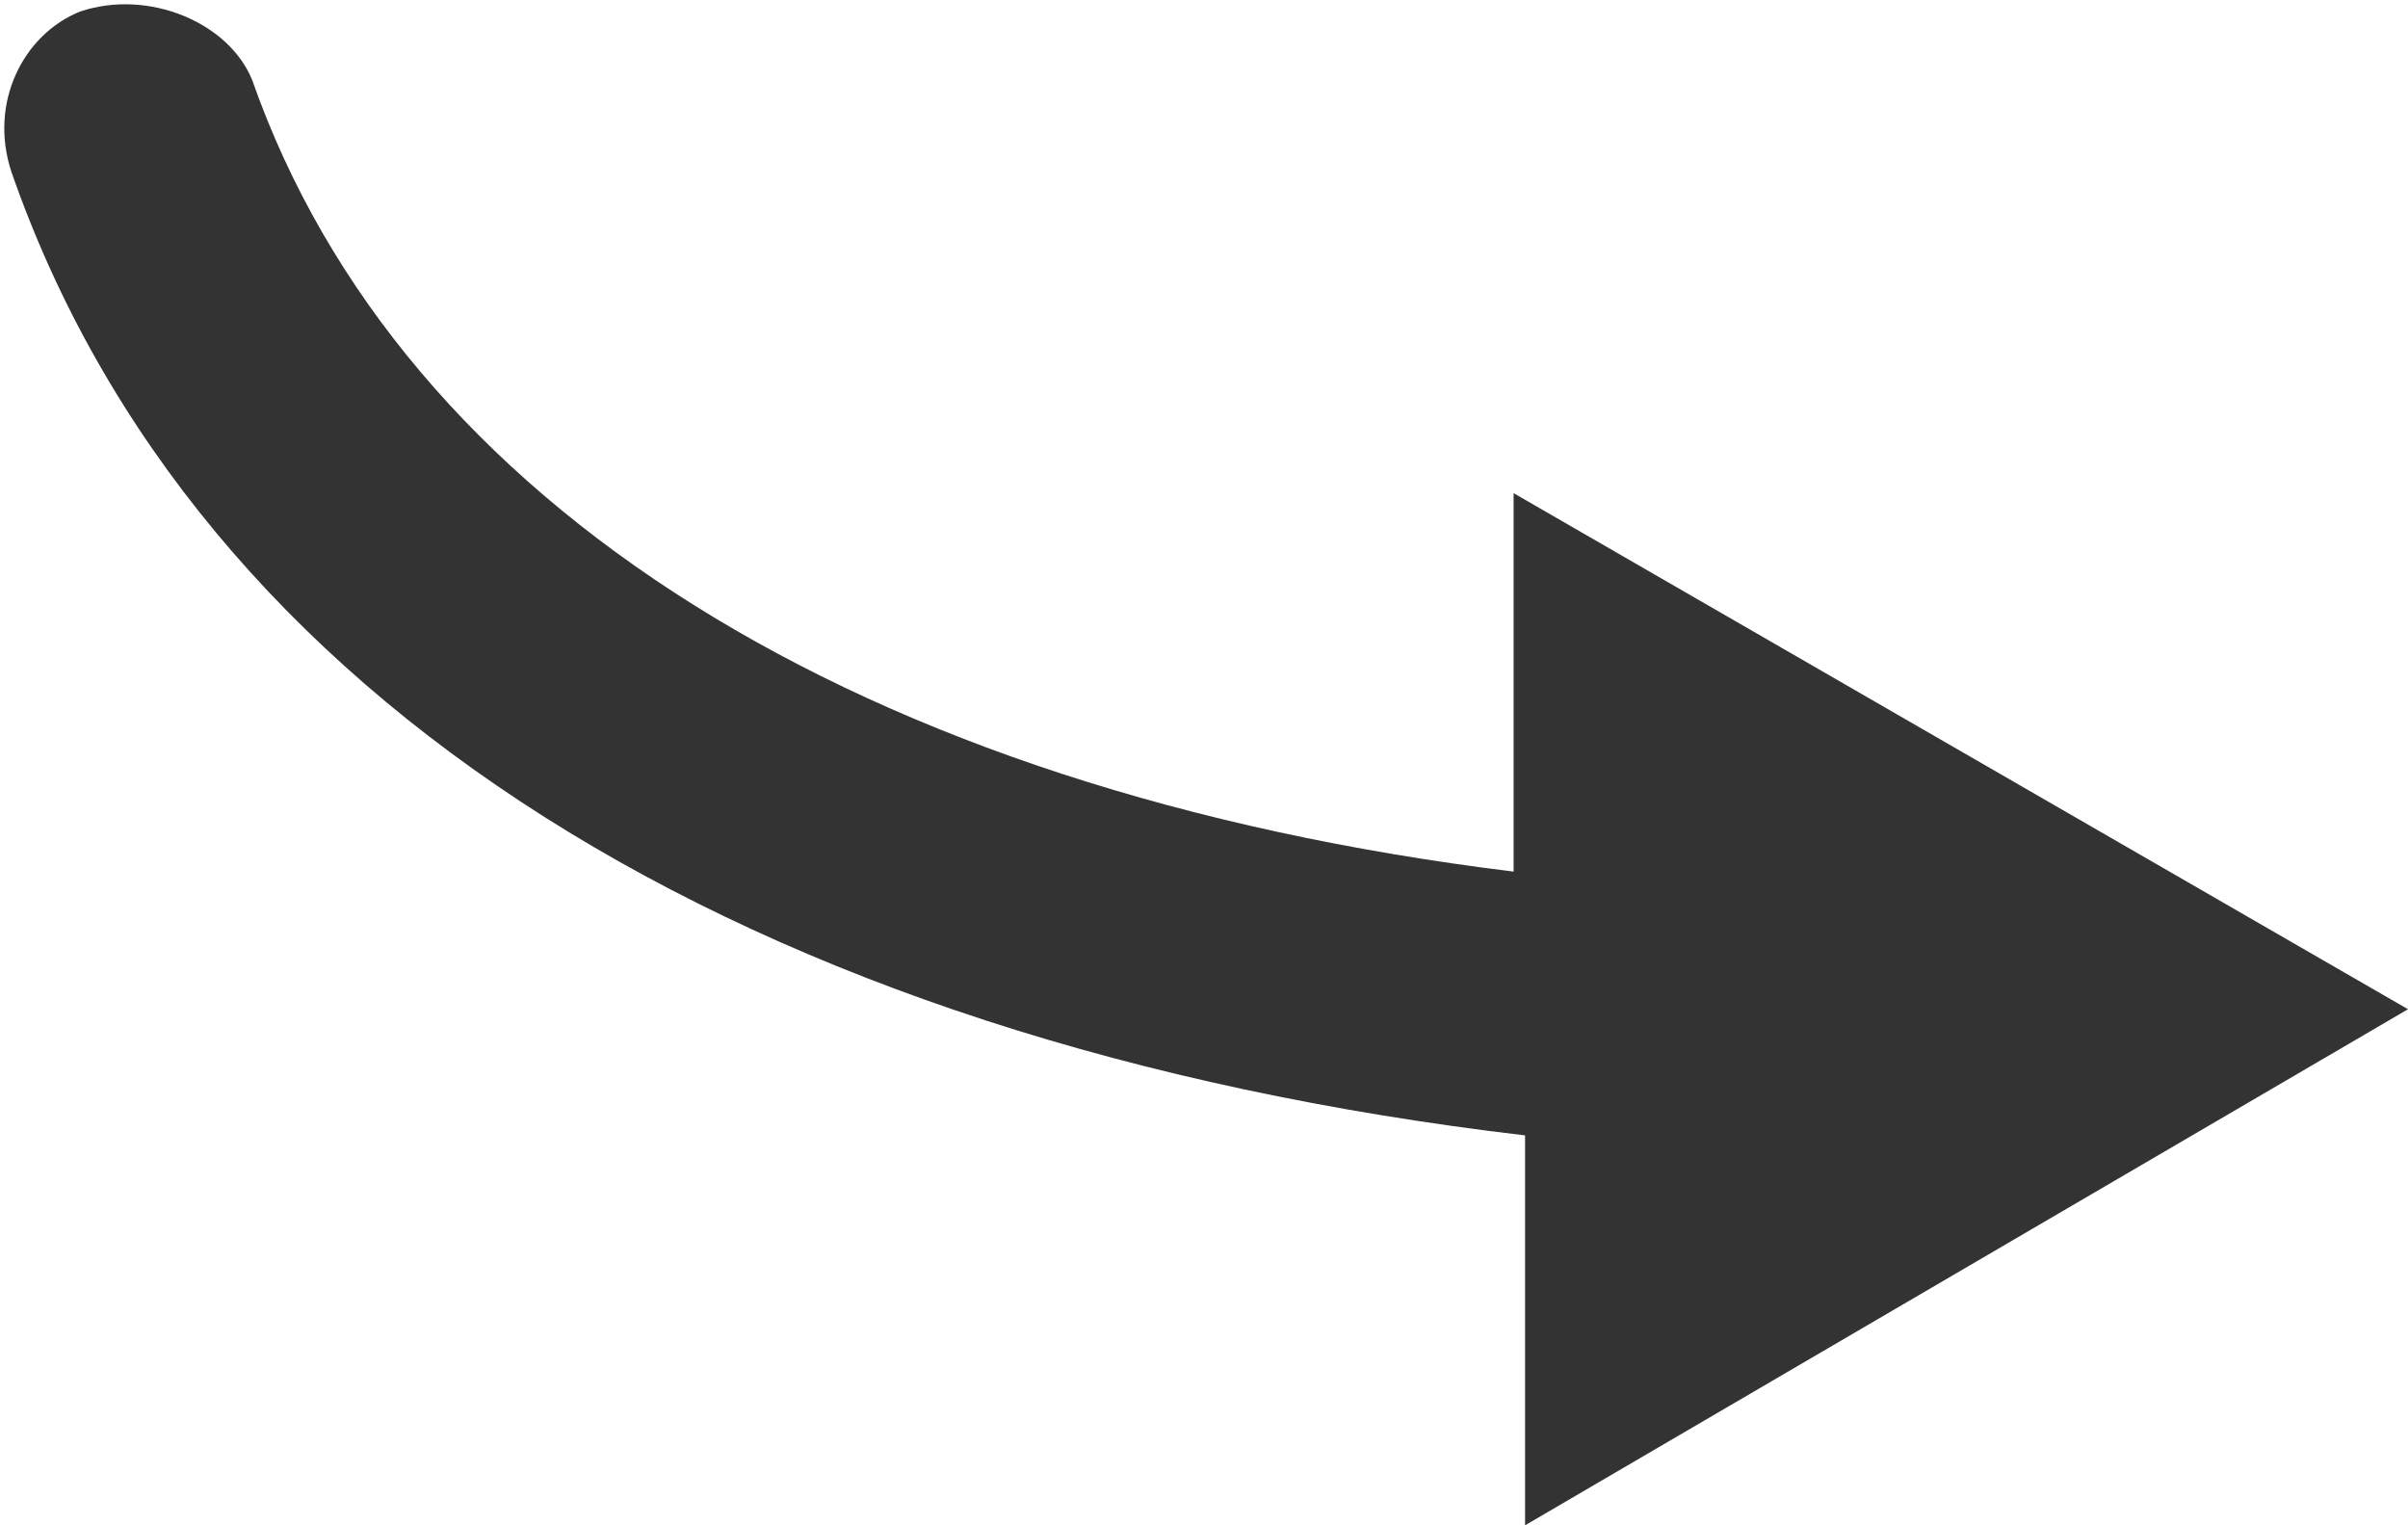 <!-- Generator: Adobe Illustrator 19.0.0, SVG Export Plug-In  -->
<svg version="1.1"
	 xmlns="http://www.w3.org/2000/svg" xmlns:xlink="http://www.w3.org/1999/xlink" xmlns:a="http://ns.adobe.com/AdobeSVGViewerExtensions/3.0/"
	 x="0px" y="0px" width="21px" height="13.3px" viewBox="0 0 21 13.3" style="enable-background:new 0 0 21 13.3;"
	 xml:space="preserve">
<style type="text/css">
	.st0{fill:#333333;}
</style>
<defs>
</defs>
<path id="XMLID_15_" class="st0" d="M21,8.8l-7.8-4.5l0,3.3C7.5,6.9,3.5,4.4,2.2,0.7C2,0.2,1.3-0.1,0.7,0.1C0.2,0.3-0.1,0.9,0.1,1.5
	c1.6,4.6,6.4,7.6,13.2,8.4l0,3.4L21,8.8z"/>
</svg>